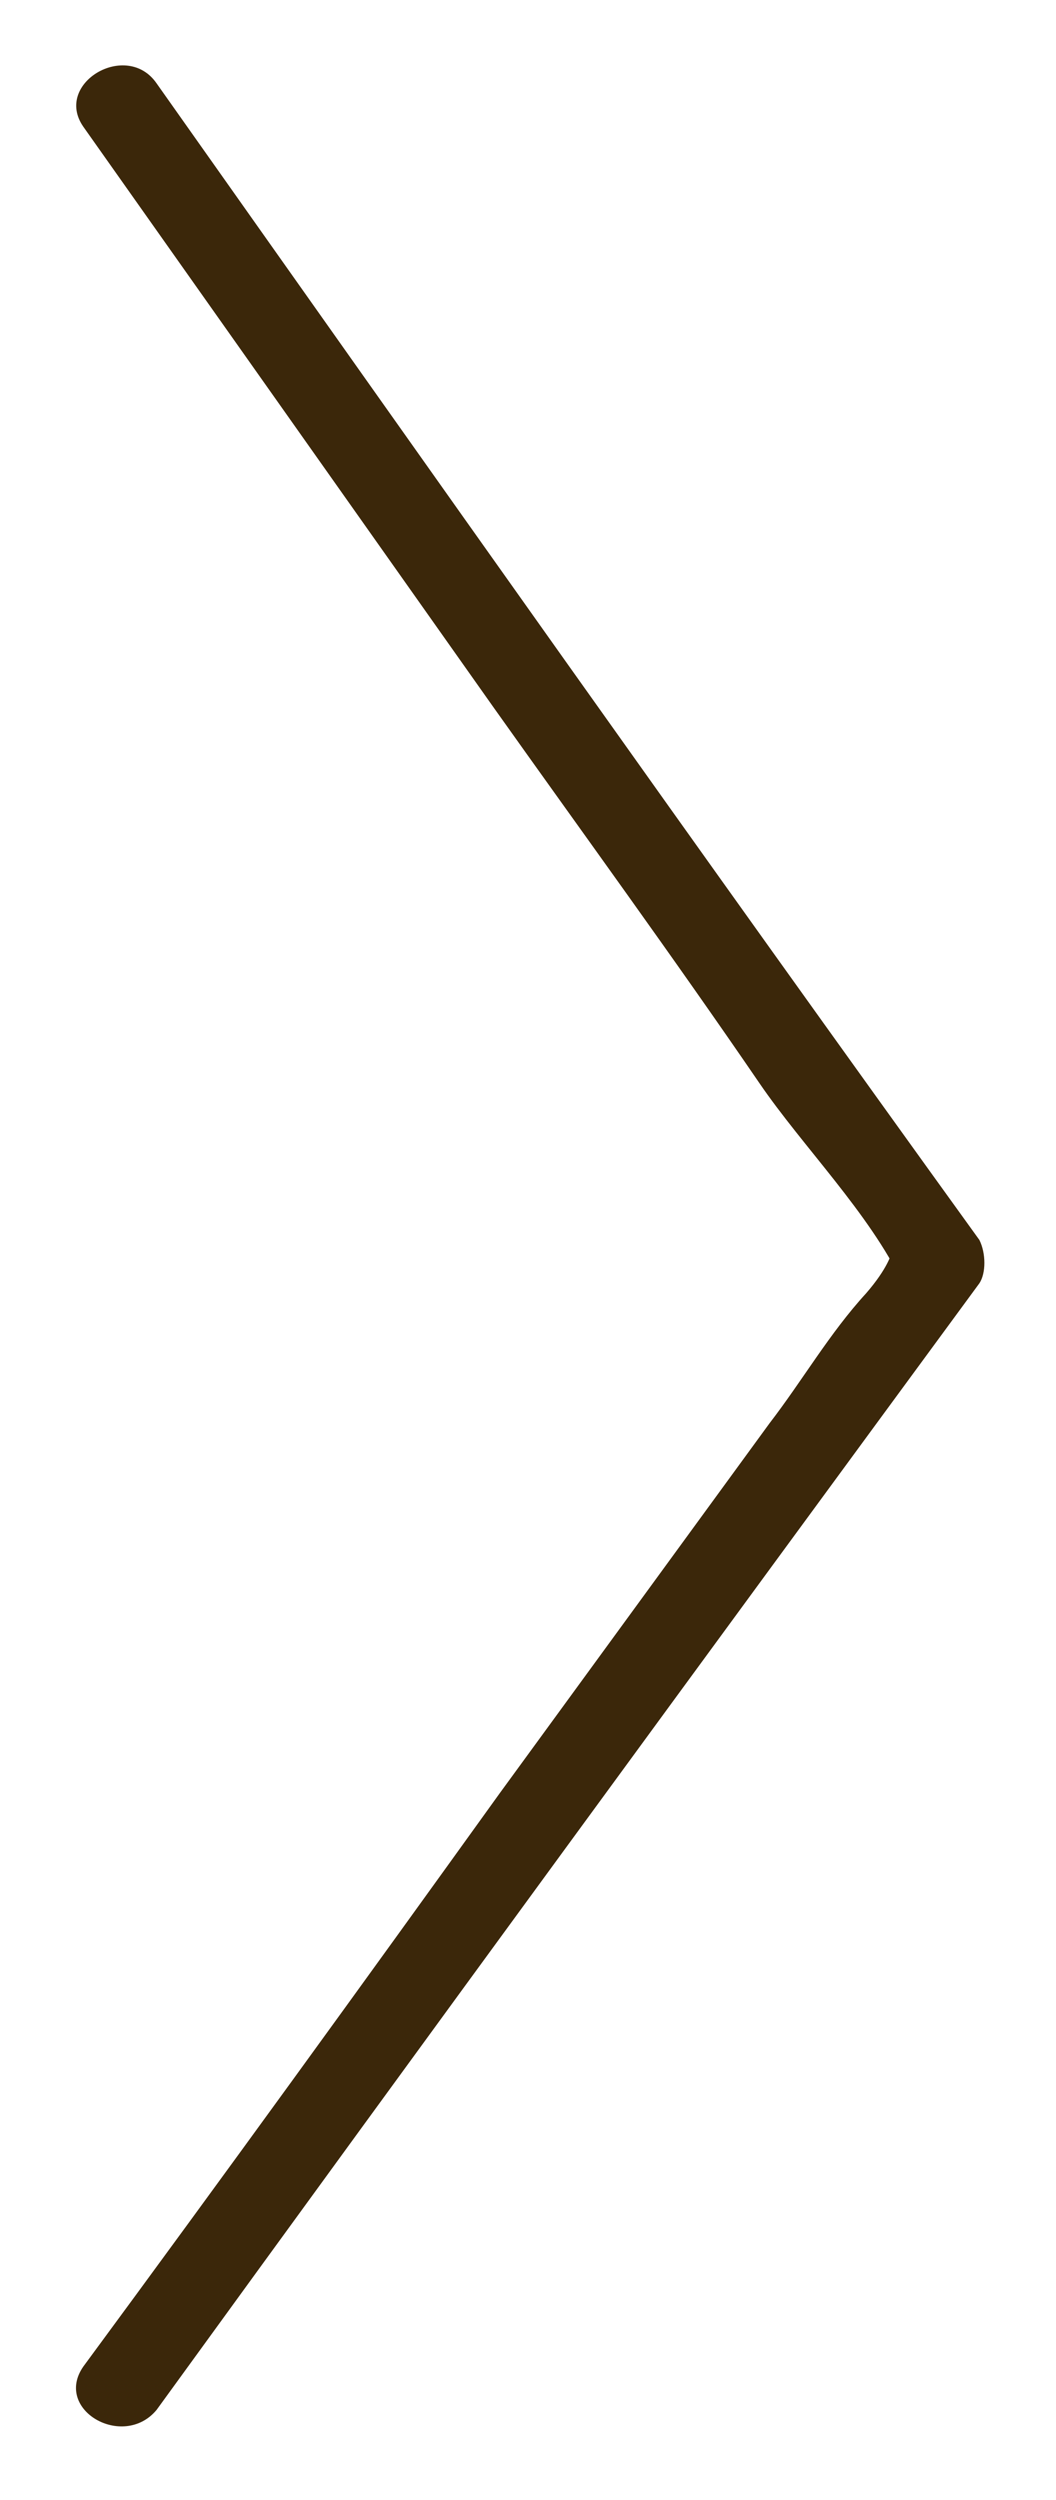 <?xml version="1.0" encoding="utf-8"?>
<!-- Generator: Adobe Illustrator 19.1.0, SVG Export Plug-In . SVG Version: 6.00 Build 0)  -->
<svg version="1.1" id="Слой_1" xmlns="http://www.w3.org/2000/svg" xmlns:xlink="http://www.w3.org/1999/xlink" x="0px" y="0px"
	 viewBox="-8 -12 31.7 75" style="enable-background:new -8 -12 31.7 75;" xml:space="preserve">
<style type="text/css">
	.st0{fill:#3B270A;}
</style>
<g>
	<g>
		<path class="st0" d="M-5.5-8.2C-1.4-2.4,2.7,3.4,6.8,9.2c2.7,3.8,5.4,7.5,8,11.3c1.3,1.9,3.3,3.9,4.3,6c-0.7-1.4,0.2-1.2-1.1,0.3
			c-1.1,1.2-1.9,2.6-2.9,3.9c-2.7,3.7-5.4,7.4-8.1,11.1C2.9,47.5-1.3,53.3-5.5,59c-0.9,1.3,1.2,2.5,2.2,1.3
			C4.9,49,13.1,37.8,21.4,26.5c0.2-0.3,0.2-0.9,0-1.3C13.1,13.7,4.9,2.1-3.3-9.5C-4.2-10.8-6.4-9.5-5.5-8.2L-5.5-8.2z"/>
	</g>
</g>
</svg>
